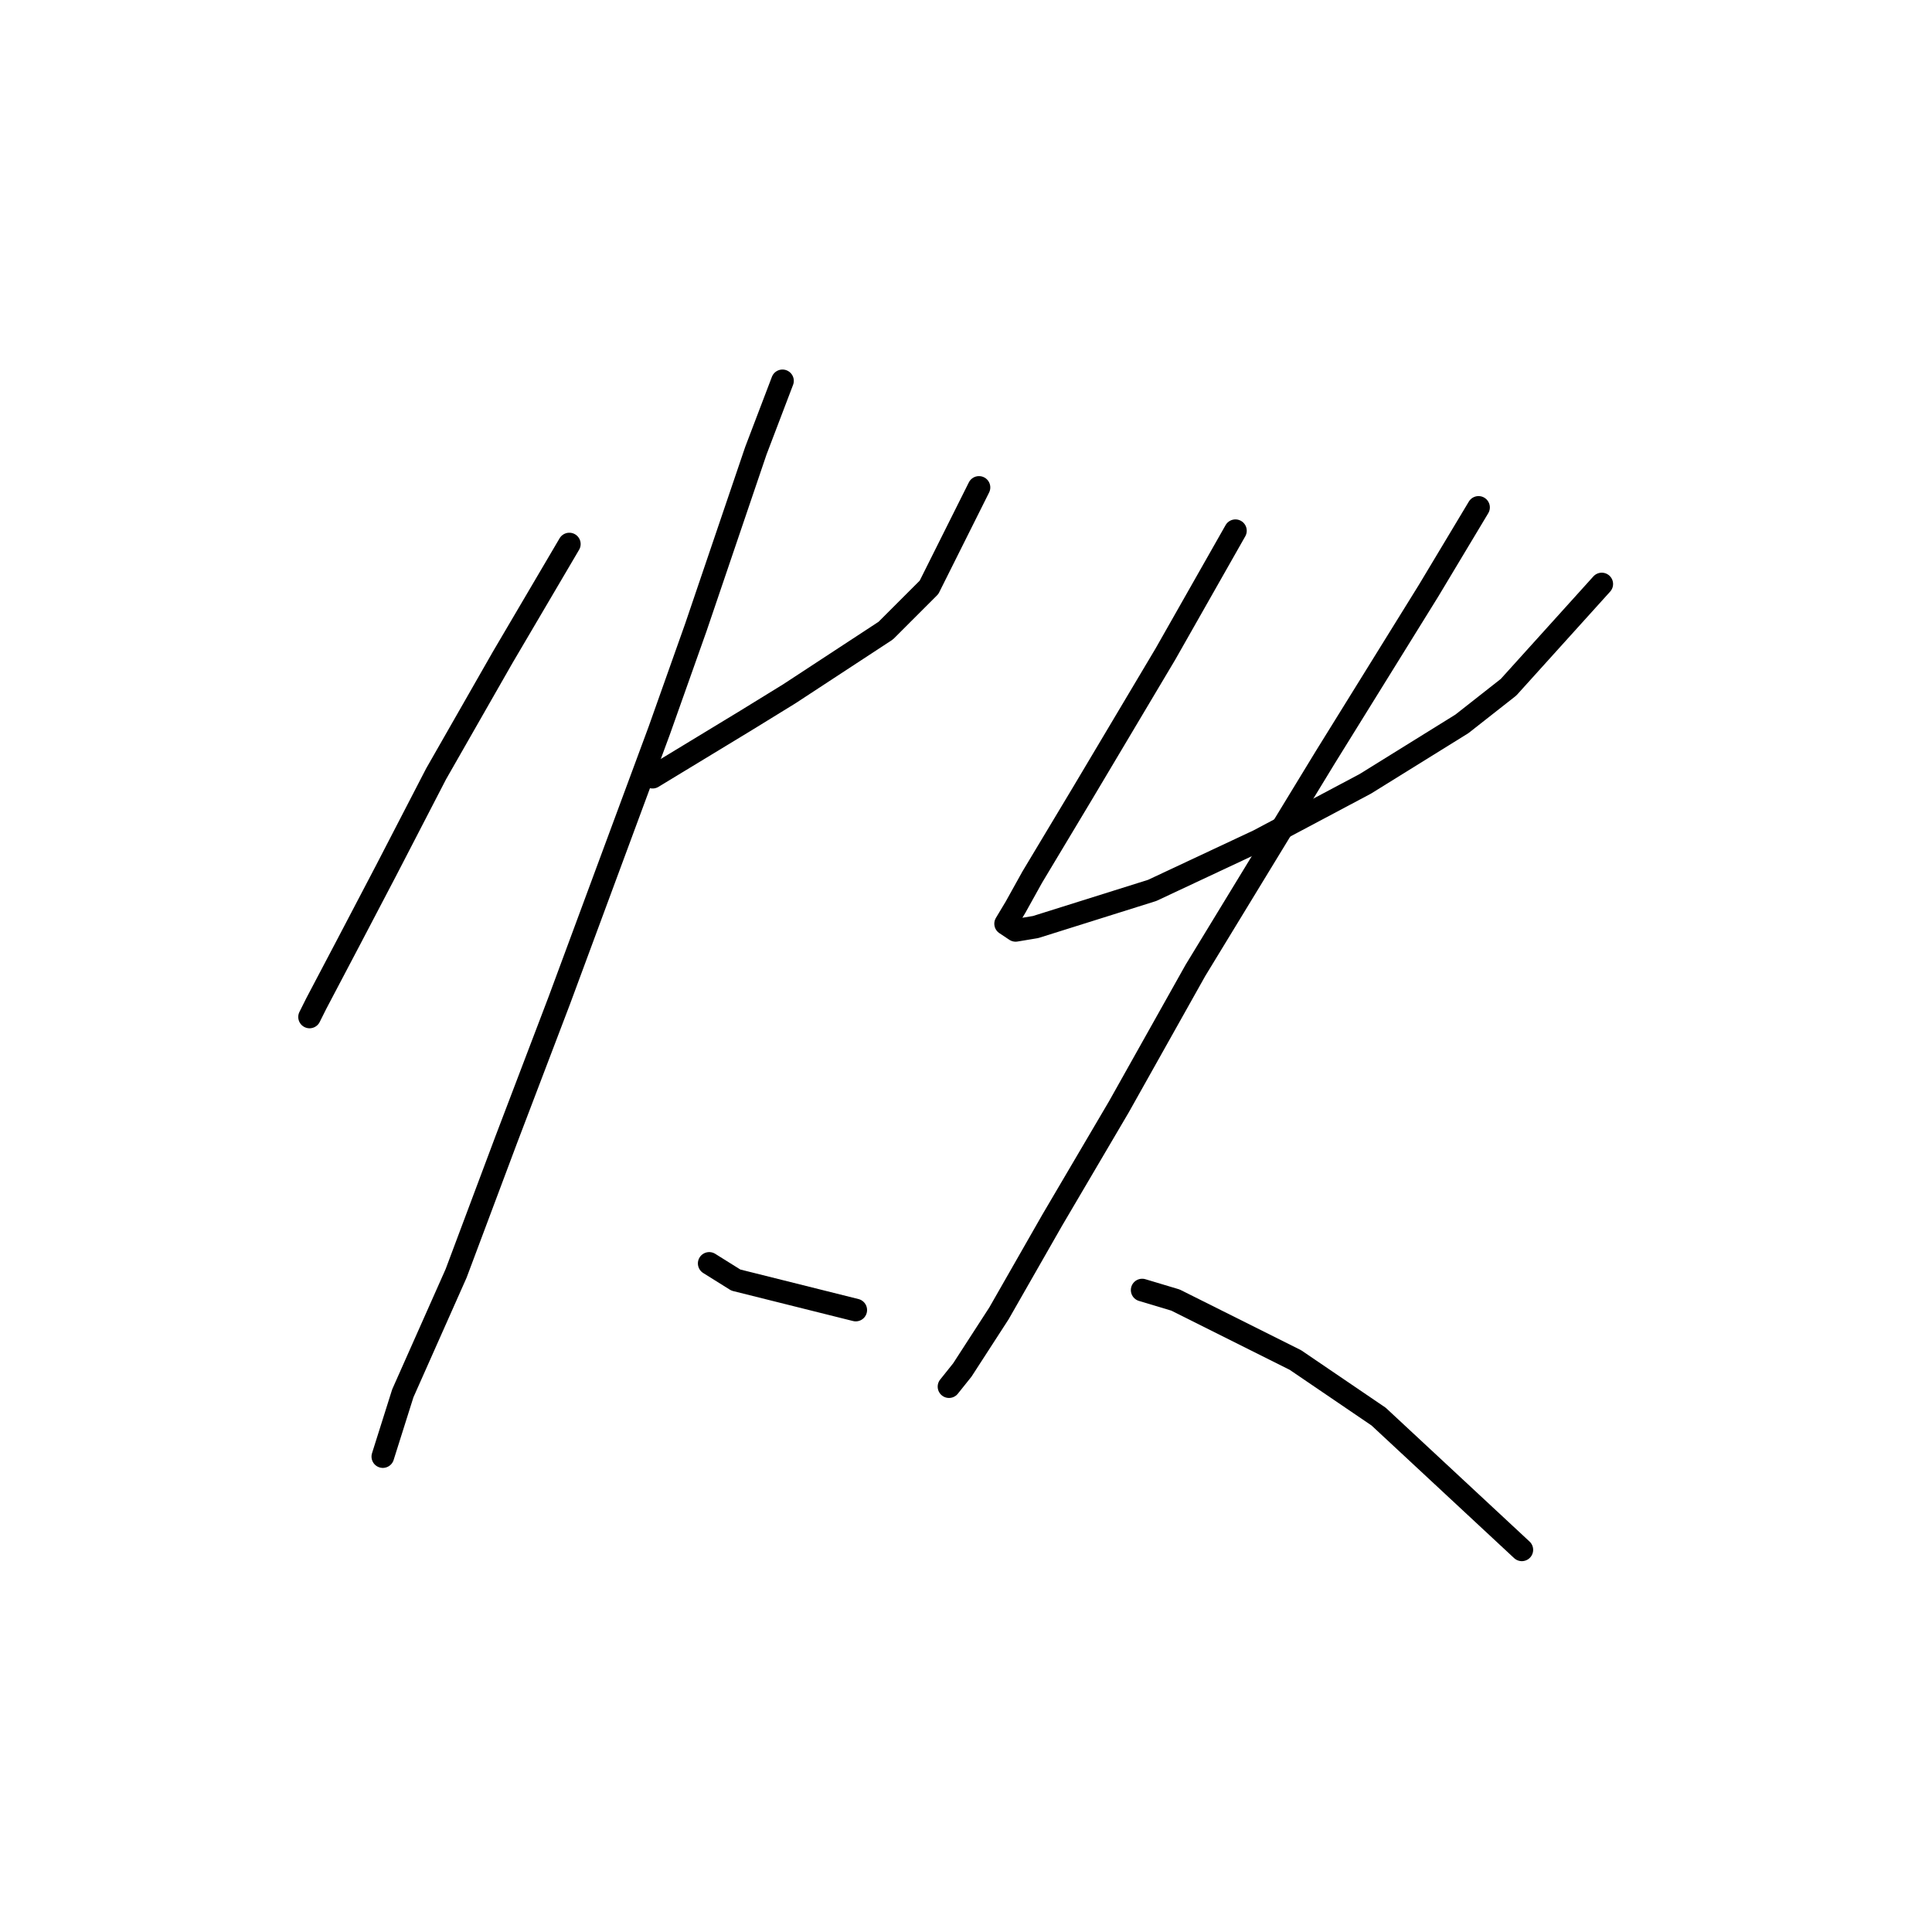 <?xml version="1.0" standalone="no"?>
    <svg width="256" height="256" xmlns="http://www.w3.org/2000/svg" version="1.1">
    <polyline stroke="black" stroke-width="3" stroke-linecap="round" fill="transparent" stroke-linejoin="round" points="75.44 72.089 66.614 87.093 57.788 102.538 51.168 115.336 46.314 124.603 41.901 132.988 41.019 134.753 41.019 134.753 " />
        <polyline stroke="black" stroke-width="3" stroke-linecap="round" fill="transparent" stroke-linejoin="round" points="86.472 102.98 98.829 95.478 104.566 91.947 117.363 83.562 123.1 77.826 129.72 64.587 129.72 64.587 " />
        <polyline stroke="black" stroke-width="3" stroke-linecap="round" fill="transparent" stroke-linejoin="round" points="103.683 50.465 100.153 59.732 92.209 83.121 87.355 96.801 74.116 132.547 67.055 151.081 60.436 168.733 53.375 184.62 50.727 193.005 50.727 193.005 " />
        <polyline stroke="black" stroke-width="3" stroke-linecap="round" fill="transparent" stroke-linejoin="round" points="93.974 167.409 97.505 169.616 113.392 173.587 113.392 173.587 " />
        <polyline stroke="black" stroke-width="3" stroke-linecap="round" fill="transparent" stroke-linejoin="round" points="163.7 70.324 154.432 86.652 143.4 105.186 140.752 109.599 136.78 116.219 134.574 120.19 133.25 122.397 134.574 123.279 137.222 122.838 152.667 117.984 166.789 111.364 180.91 103.862 193.708 95.919 199.886 91.065 212.242 77.384 212.242 77.384 " />
        <polyline stroke="black" stroke-width="3" stroke-linecap="round" fill="transparent" stroke-linejoin="round" points="195.914 67.234 189.295 78.267 175.615 100.332 158.404 128.575 148.254 146.668 139.428 161.672 132.367 174.029 127.513 181.531 125.748 183.737 125.748 183.737 " />
        <polyline stroke="black" stroke-width="3" stroke-linecap="round" fill="transparent" stroke-linejoin="round" points="151.343 170.94 155.756 172.264 171.643 180.207 182.675 187.709 201.651 205.361 201.651 205.361 " />
        </svg>